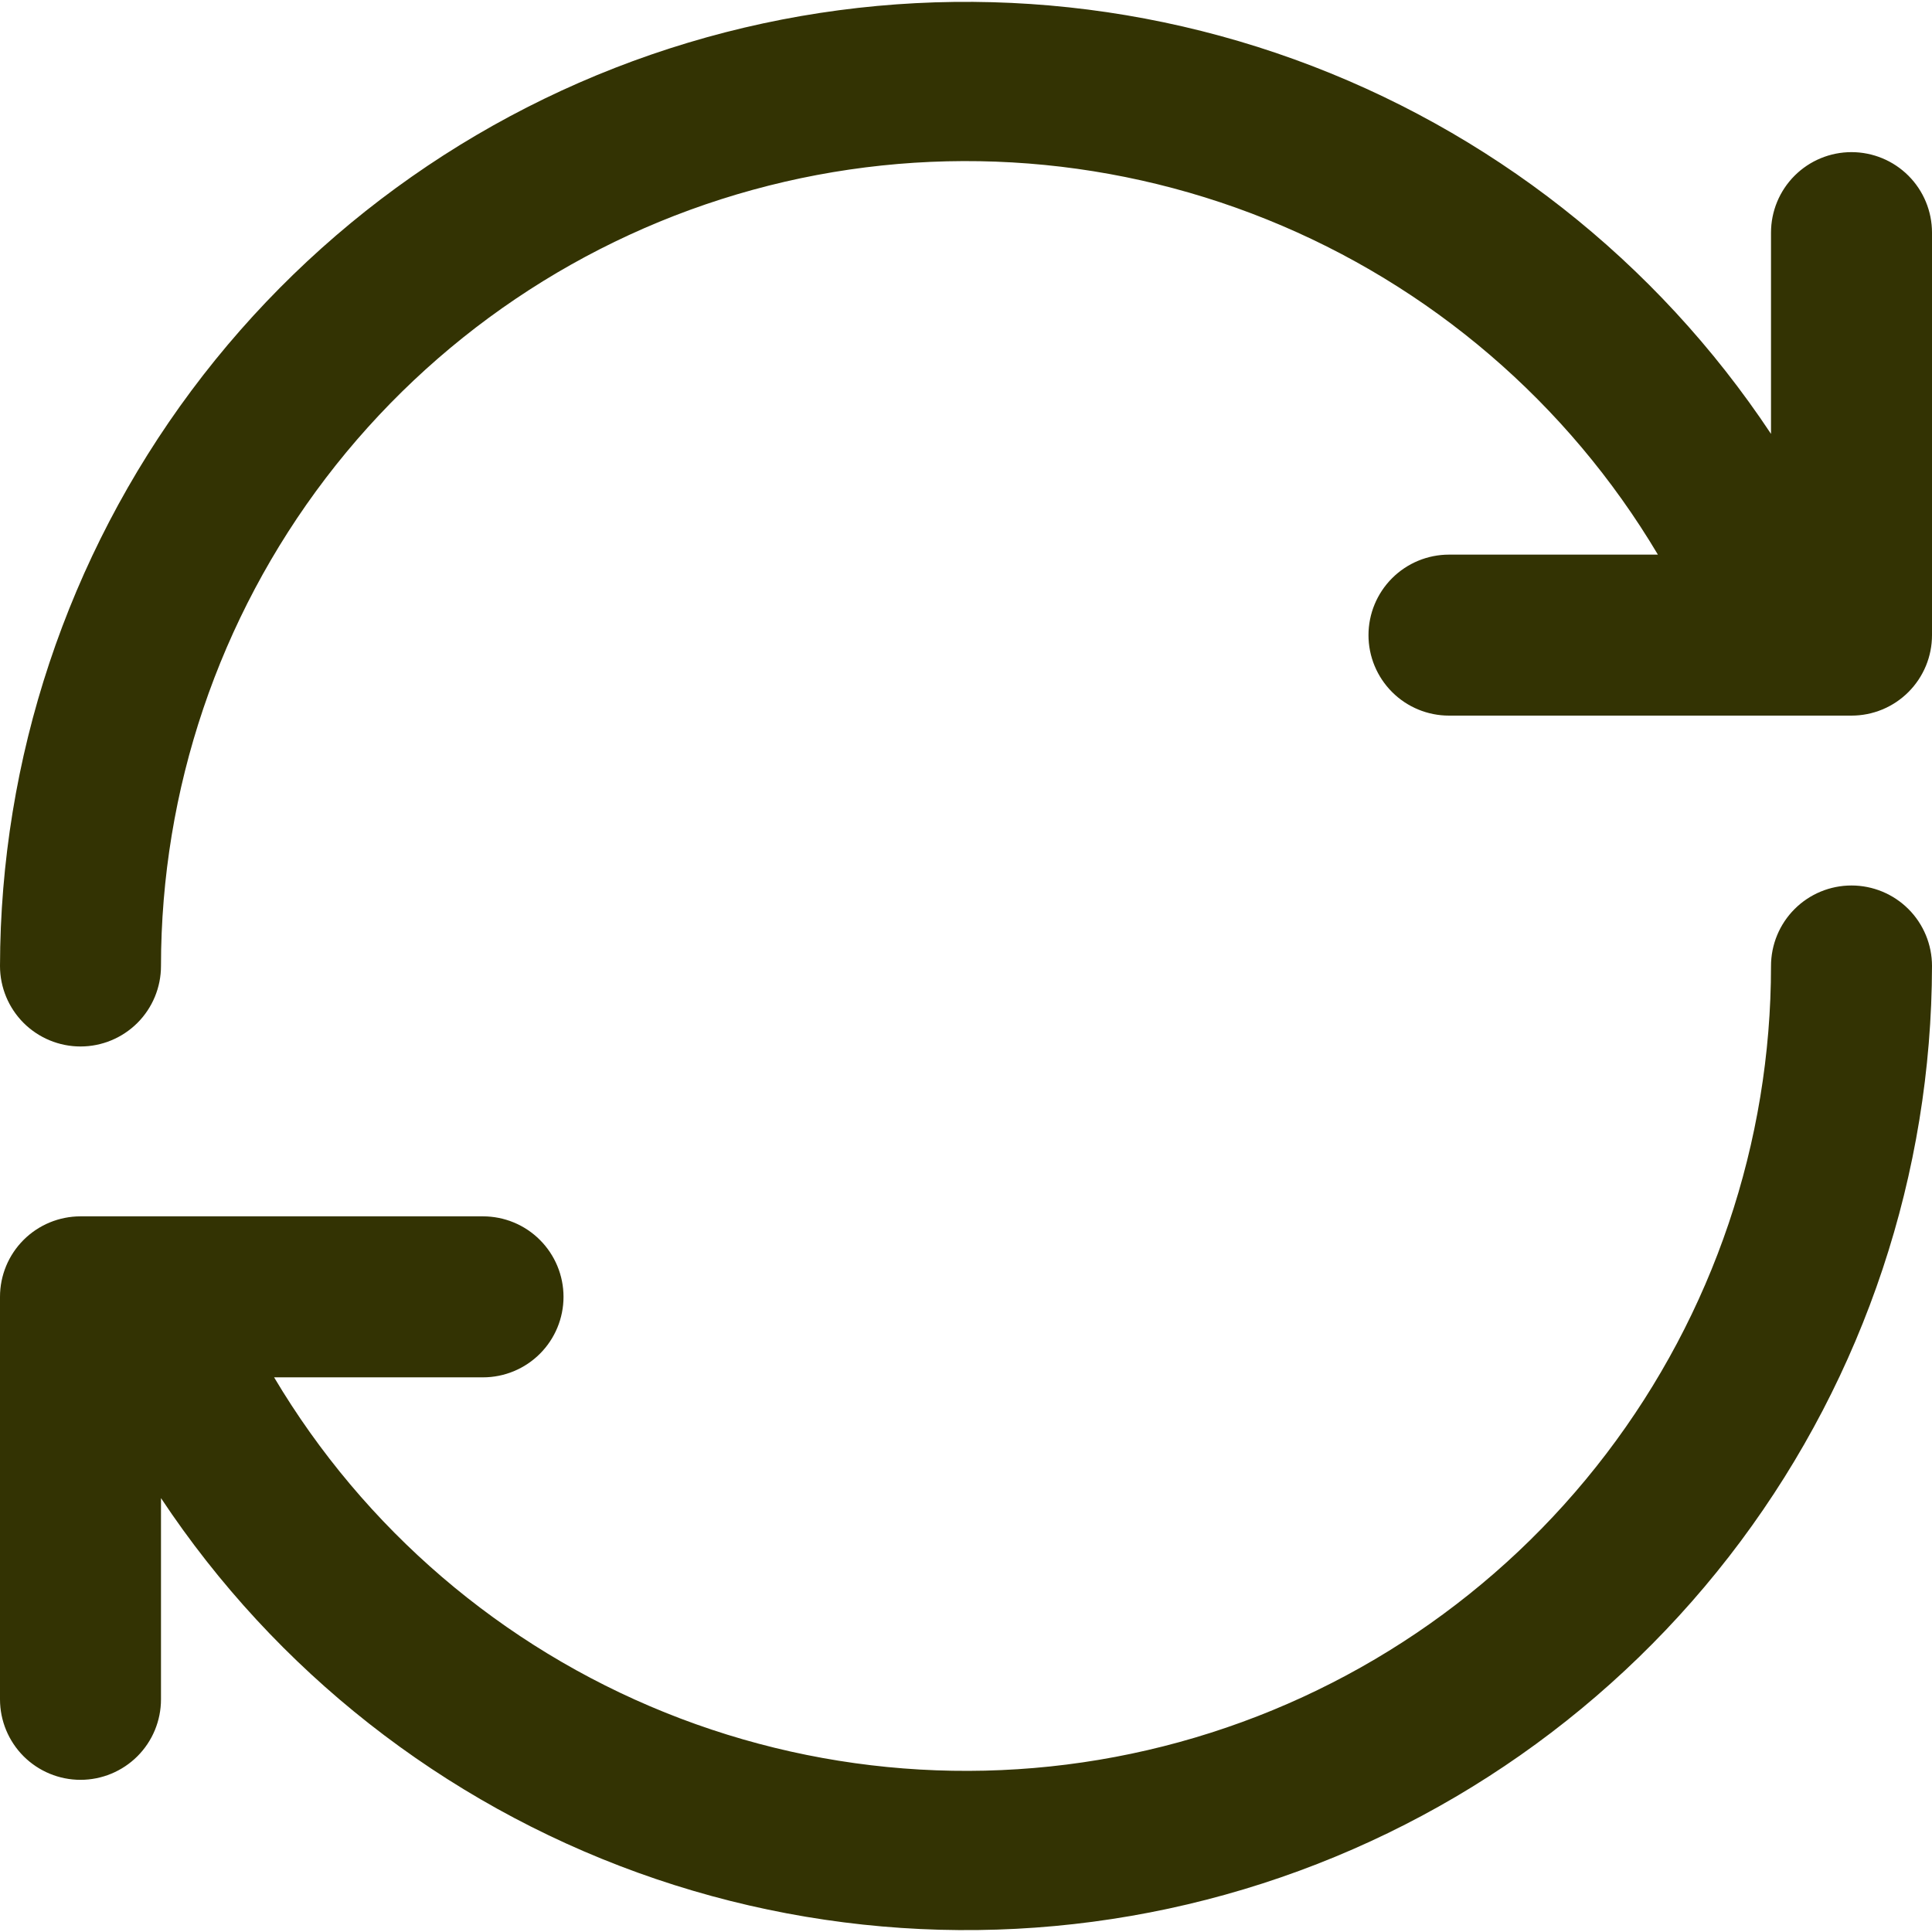 <svg width="55" height="55" viewBox="0 0 55 55" fill="none" xmlns="http://www.w3.org/2000/svg">
<path d="M52.708 4.331C52.1 4.331 51.518 4.572 51.088 5.002C50.658 5.432 50.417 6.015 50.417 6.622V12.352C47.154 7.432 42.394 3.694 36.842 1.688C31.29 -0.317 25.24 -0.483 19.587 1.216C13.934 2.914 8.977 6.387 5.449 11.12C1.922 15.854 0.011 21.596 0 27.5C9.30388e-05 28.107 0.242 28.69 0.671 29.12C1.101 29.549 1.684 29.791 2.292 29.791C2.899 29.791 3.482 29.549 3.912 29.12C4.342 28.69 4.583 28.107 4.583 27.5C4.584 22.48 6.232 17.6 9.275 13.609C12.319 9.617 16.588 6.735 21.427 5.405C26.267 4.075 31.41 4.371 36.065 6.247C40.721 8.123 44.631 11.475 47.197 15.789H41.25C40.642 15.789 40.059 16.031 39.63 16.46C39.2 16.89 38.958 17.473 38.958 18.081C38.958 18.689 39.2 19.271 39.63 19.701C40.059 20.131 40.642 20.372 41.25 20.372H52.708C53.009 20.372 53.307 20.313 53.585 20.198C53.863 20.083 54.116 19.914 54.329 19.701C54.542 19.488 54.71 19.236 54.826 18.958C54.941 18.68 55 18.382 55 18.081V6.622C55 6.015 54.759 5.432 54.329 5.002C53.899 4.572 53.316 4.331 52.708 4.331ZM52.708 25.208C52.1 25.208 51.518 25.449 51.088 25.879C50.658 26.309 50.417 26.892 50.417 27.5C50.416 32.519 48.767 37.399 45.724 41.39C42.681 45.382 38.412 48.264 33.572 49.594C28.733 50.924 23.59 50.628 18.935 48.752C14.279 46.876 10.369 43.524 7.803 39.21H13.75C14.358 39.21 14.941 38.968 15.37 38.539C15.8 38.109 16.042 37.526 16.042 36.918C16.042 36.31 15.8 35.728 15.37 35.298C14.941 34.868 14.358 34.627 13.75 34.627H2.292C1.684 34.627 1.101 34.868 0.671 35.298C0.241 35.728 0 36.31 0 36.918L0 48.377C9.30388e-05 48.984 0.242 49.567 0.671 49.997C1.101 50.426 1.684 50.668 2.292 50.668C2.899 50.668 3.482 50.426 3.912 49.997C4.342 49.567 4.583 48.984 4.583 48.377V42.648C7.846 47.567 12.606 51.305 18.158 53.311C23.71 55.316 29.76 55.482 35.413 53.783C41.066 52.085 46.023 48.612 49.551 43.879C53.078 39.145 54.989 33.403 55 27.5C55 26.892 54.759 26.309 54.329 25.879C53.899 25.449 53.316 25.208 52.708 25.208Z" fill="#333303"/>
</svg>
